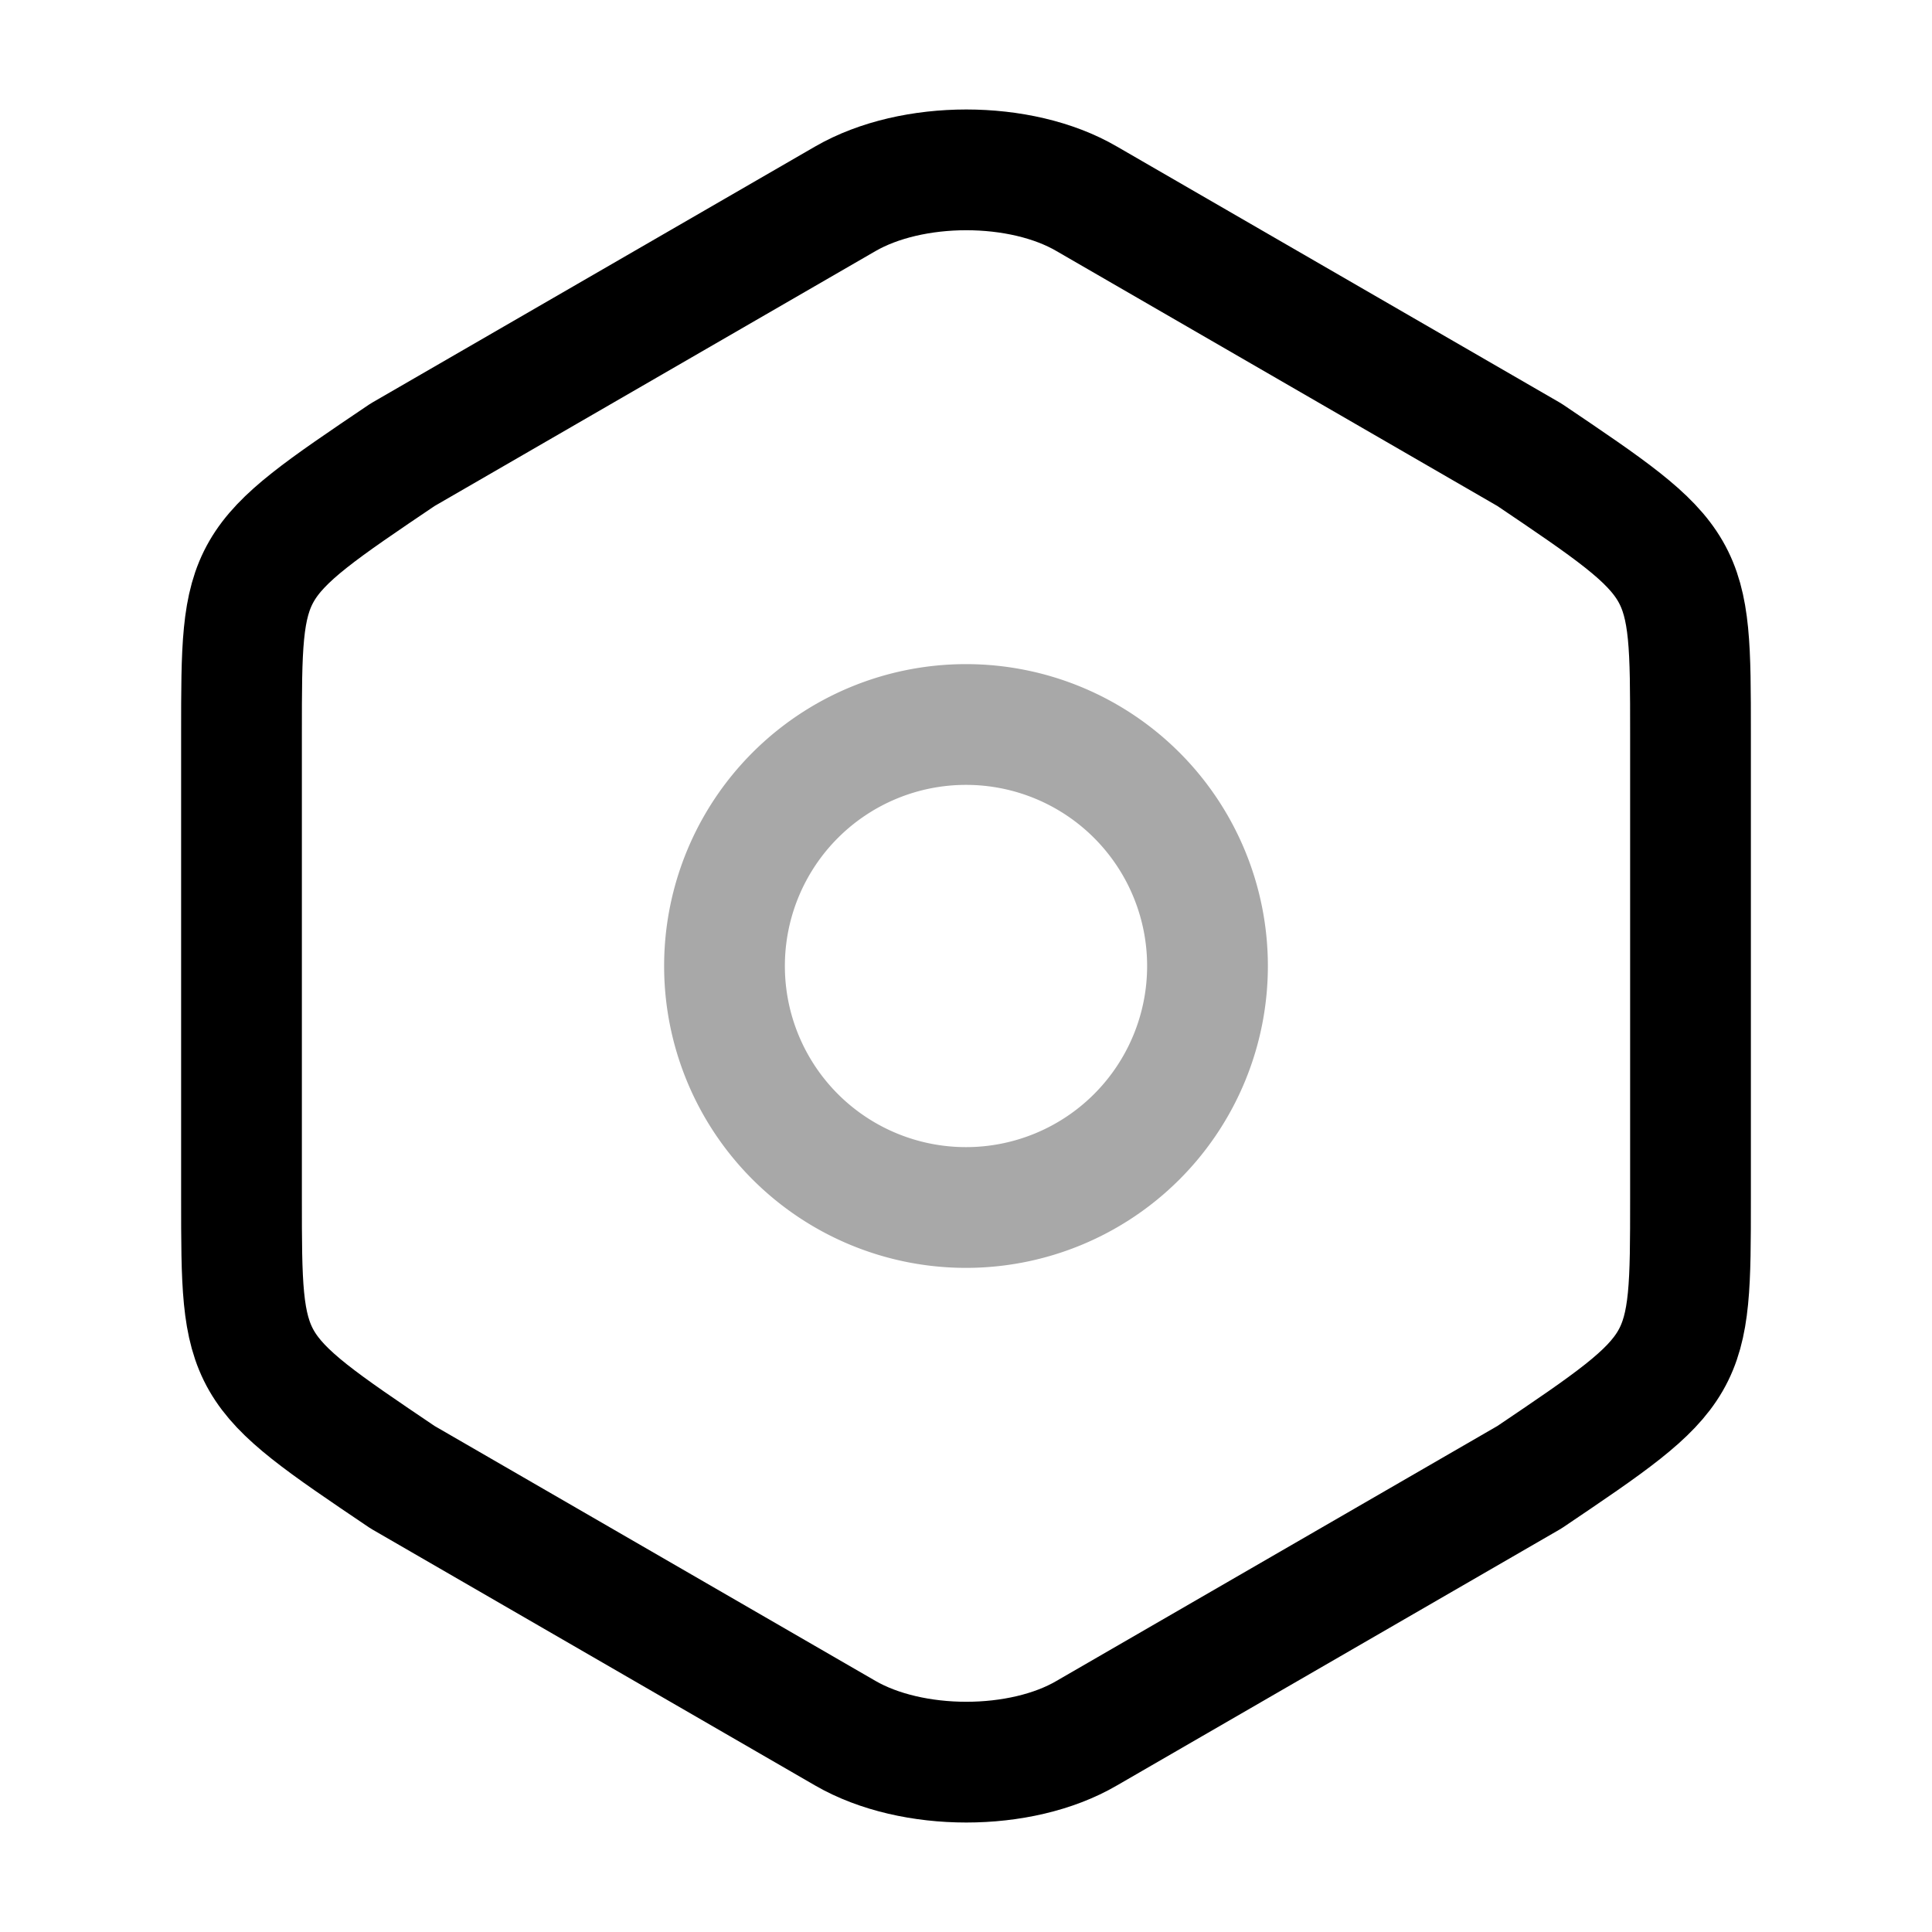 <svg viewBox="0 0 24 24" fill="none"><path stroke="currentColor" stroke-linecap="round" stroke-linejoin="round" stroke-width="1.5" d="M3 9.11v5.77C3 17 3 17 5 18.35l5.5 3.18c.83.48 2.18.48 3 0l5.5-3.18c2-1.35 2-1.35 2-3.46V9.11C21 7 21 7 19 5.65l-5.5-3.18c-.82-.48-2.17-.48-3 0L5 5.65C3 7 3 7 3 9.11Z"/><path stroke="currentColor" stroke-linecap="round" stroke-linejoin="round" stroke-width="1.5" d="M12 15a3 3 0 1 0 0-6 3 3 0 0 0 0 6Z" opacity=".34"/></svg>